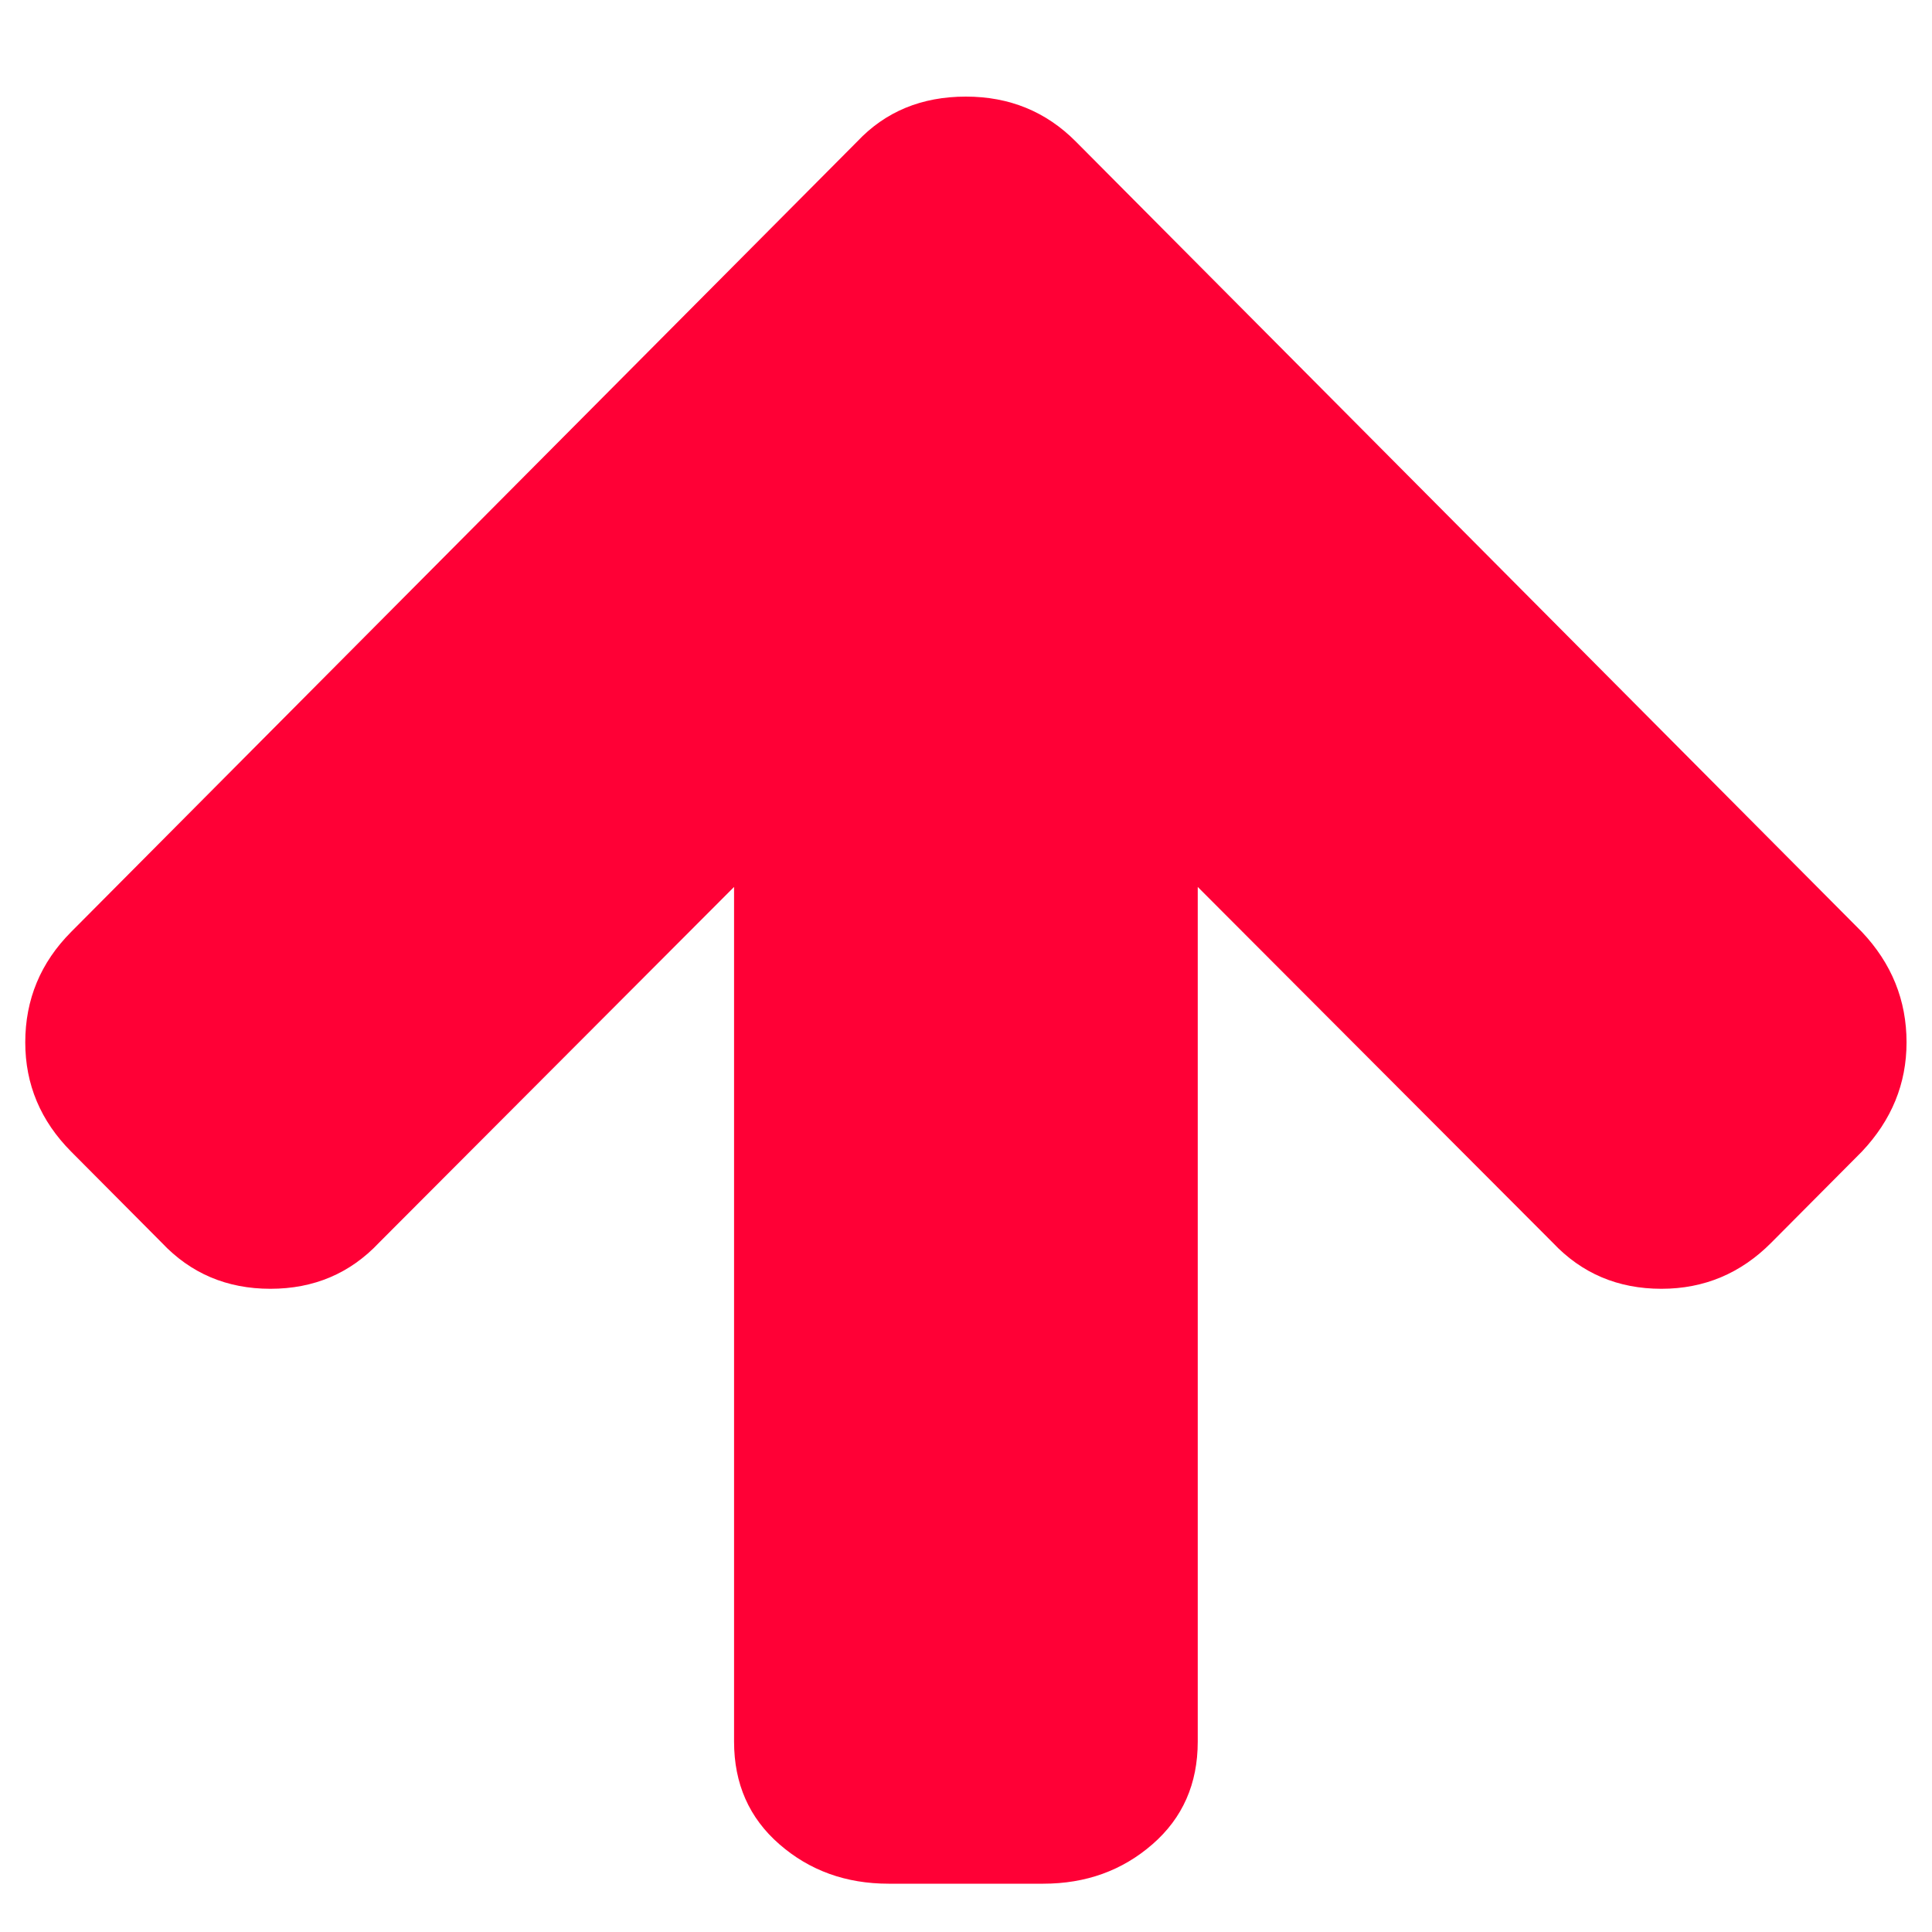 <svg width="40" height="40" viewBox="0 0 40 40" fill="none" xmlns="http://www.w3.org/2000/svg">
<path d="M39.473 21.581C39.473 22.436 39.165 23.189 38.548 23.843L36.673 25.728C36.04 26.365 35.282 26.683 34.398 26.683C33.498 26.683 32.748 26.365 32.148 25.728L24.798 18.363V36.059C24.798 36.931 24.486 37.639 23.861 38.183C23.236 38.728 22.482 39 21.598 39H18.398C17.515 39 16.761 38.728 16.136 38.183C15.511 37.639 15.198 36.931 15.198 36.059V18.363L7.848 25.728C7.248 26.365 6.498 26.683 5.598 26.683C4.698 26.683 3.948 26.365 3.348 25.728L1.473 23.843C0.84 23.206 0.523 22.452 0.523 21.581C0.523 20.693 0.84 19.93 1.473 19.294L17.748 2.93C18.332 2.31 19.082 2 19.998 2C20.898 2 21.657 2.31 22.273 2.93L38.548 19.294C39.165 19.947 39.473 20.709 39.473 21.581Z" fill="#FF0036"/>
</svg>
